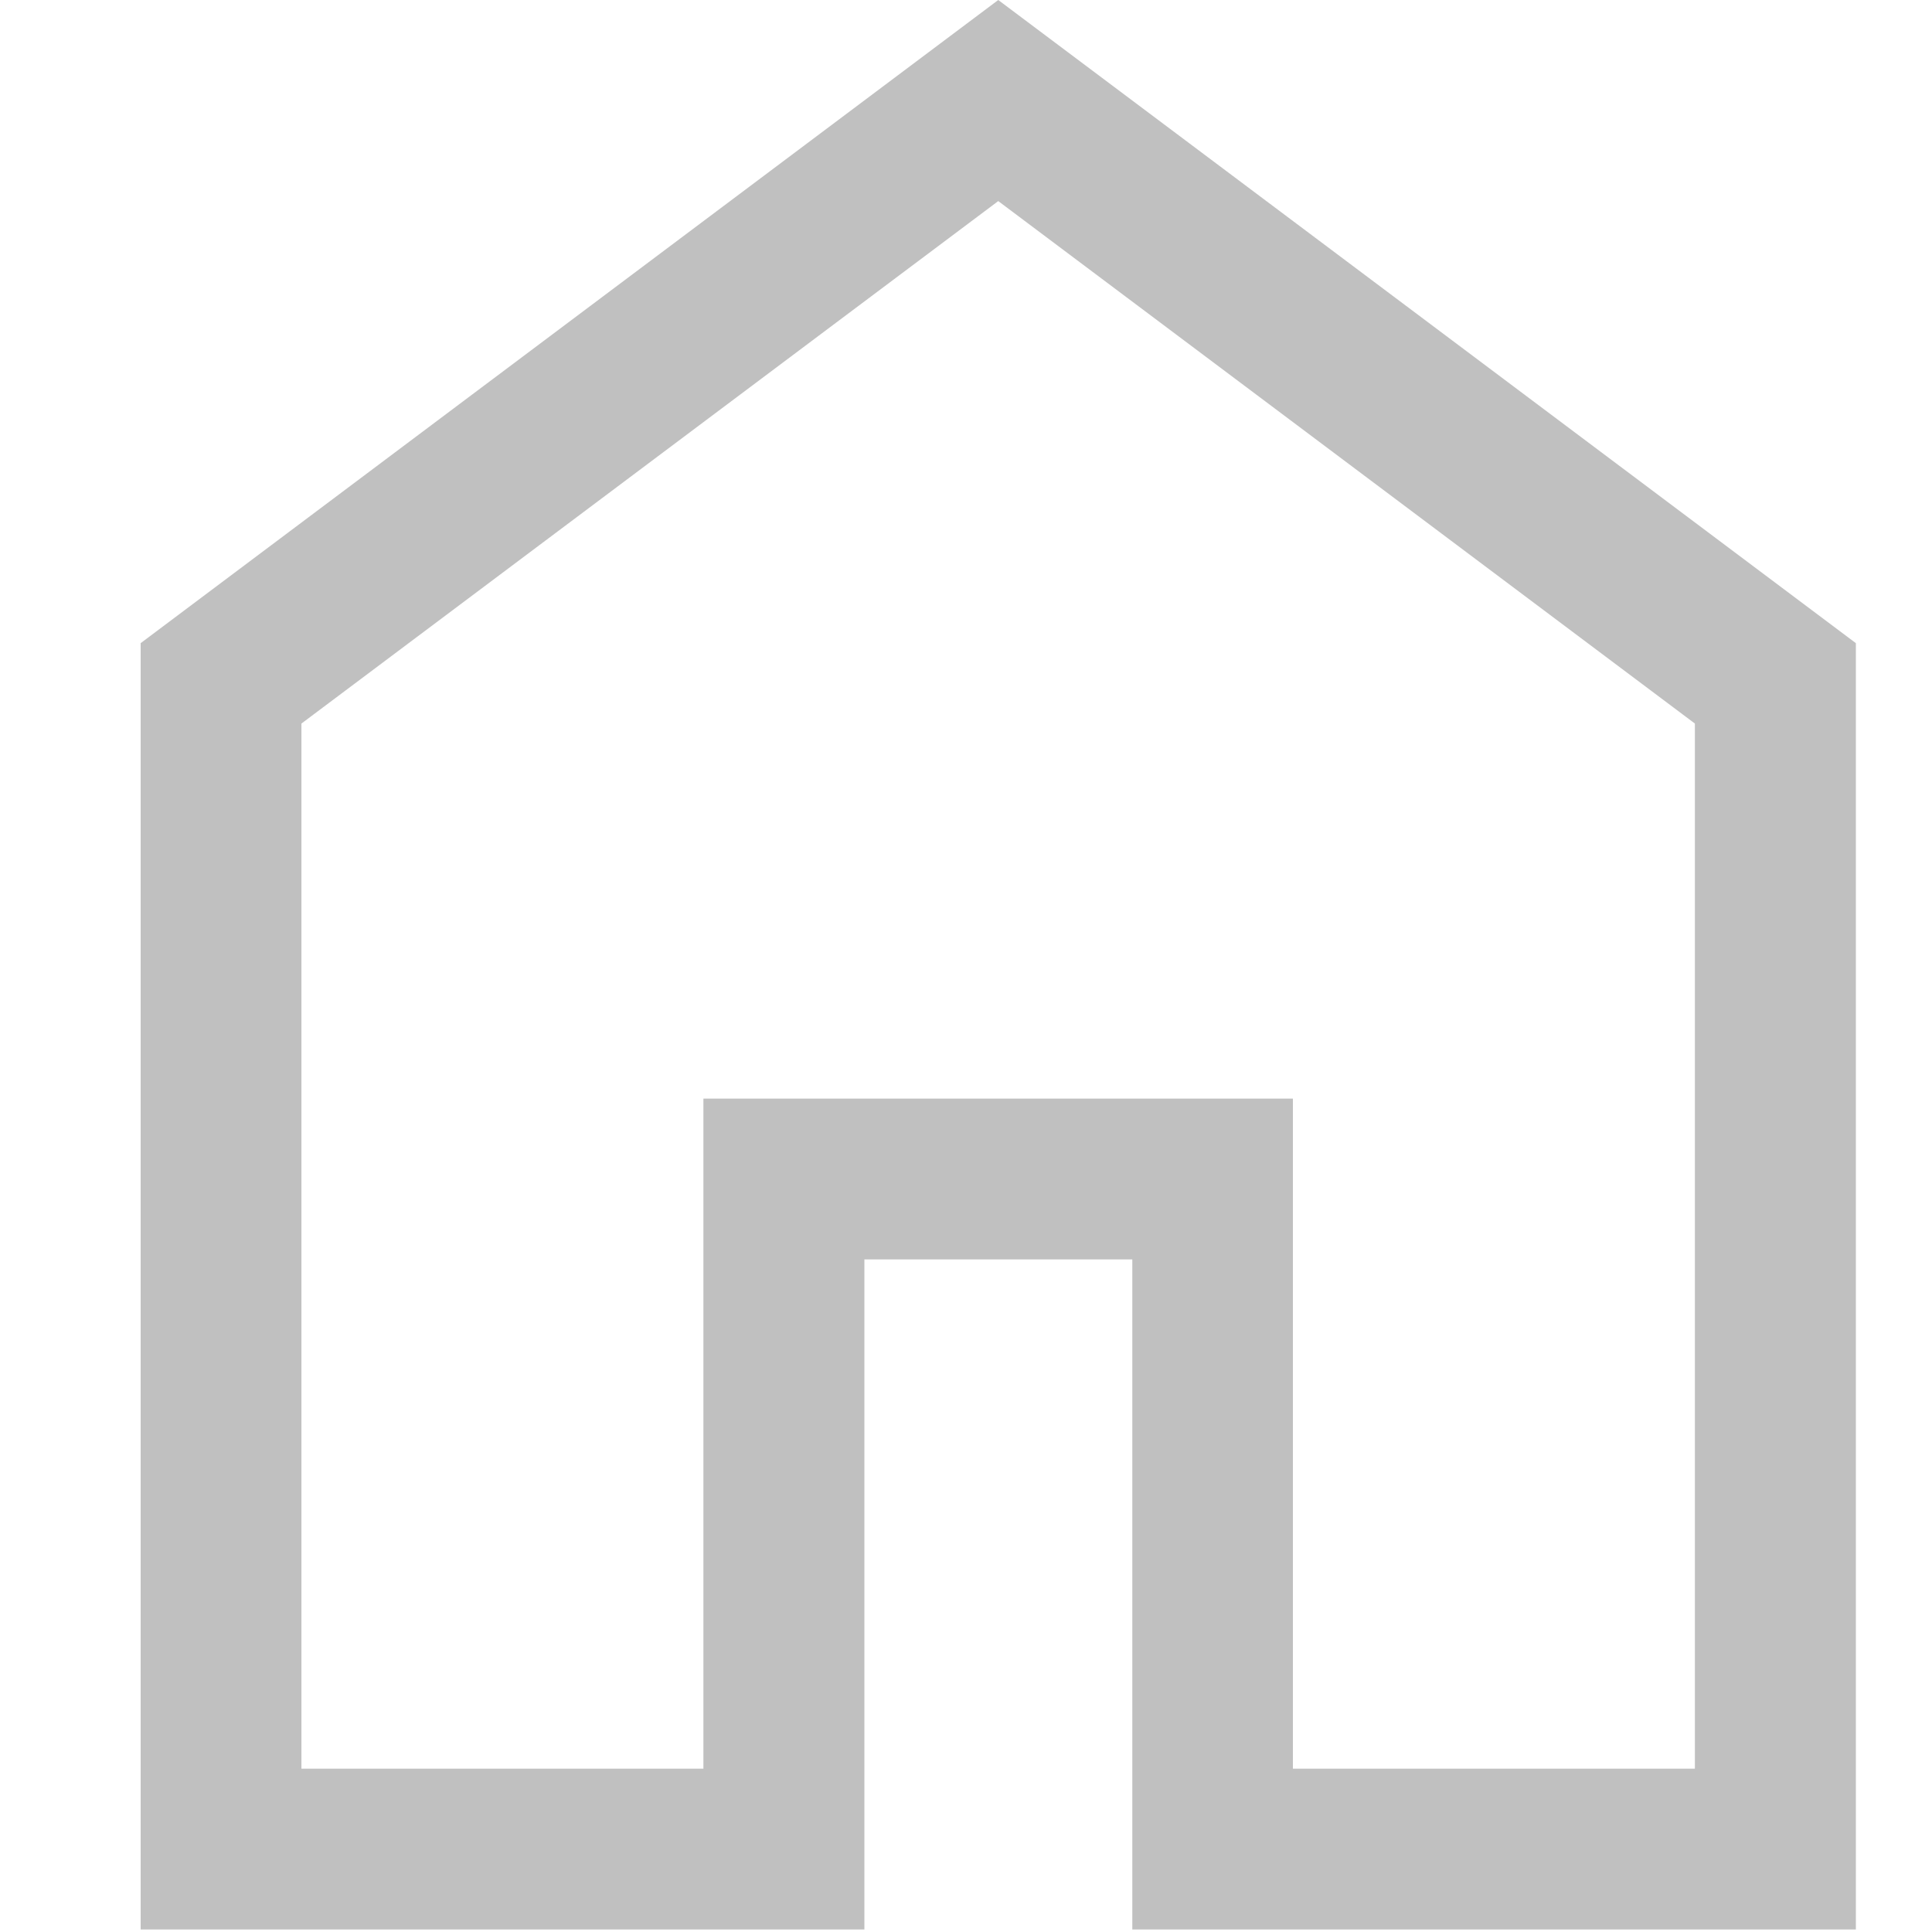 <?xml version="1.0" encoding="UTF-8"?>
<svg id="_レイヤー_1" data-name="レイヤー 1" xmlns="http://www.w3.org/2000/svg" viewBox="0 0 99.73 99.73">
  <defs>
    <style>
      .cls-1 {
        fill: silver;
      }
    </style>
  </defs>
  <path class="cls-1" d="m15.56,91.3h20.75v-34.59h30.43v34.59h20.75v-53.95L51.53,10.38,15.56,37.35v53.95Zm-8.3,8.3V33.2L51.53,0l44.27,33.2v66.4h-37.35v-34.59h-13.83v34.59H7.26Z"/>
</svg>